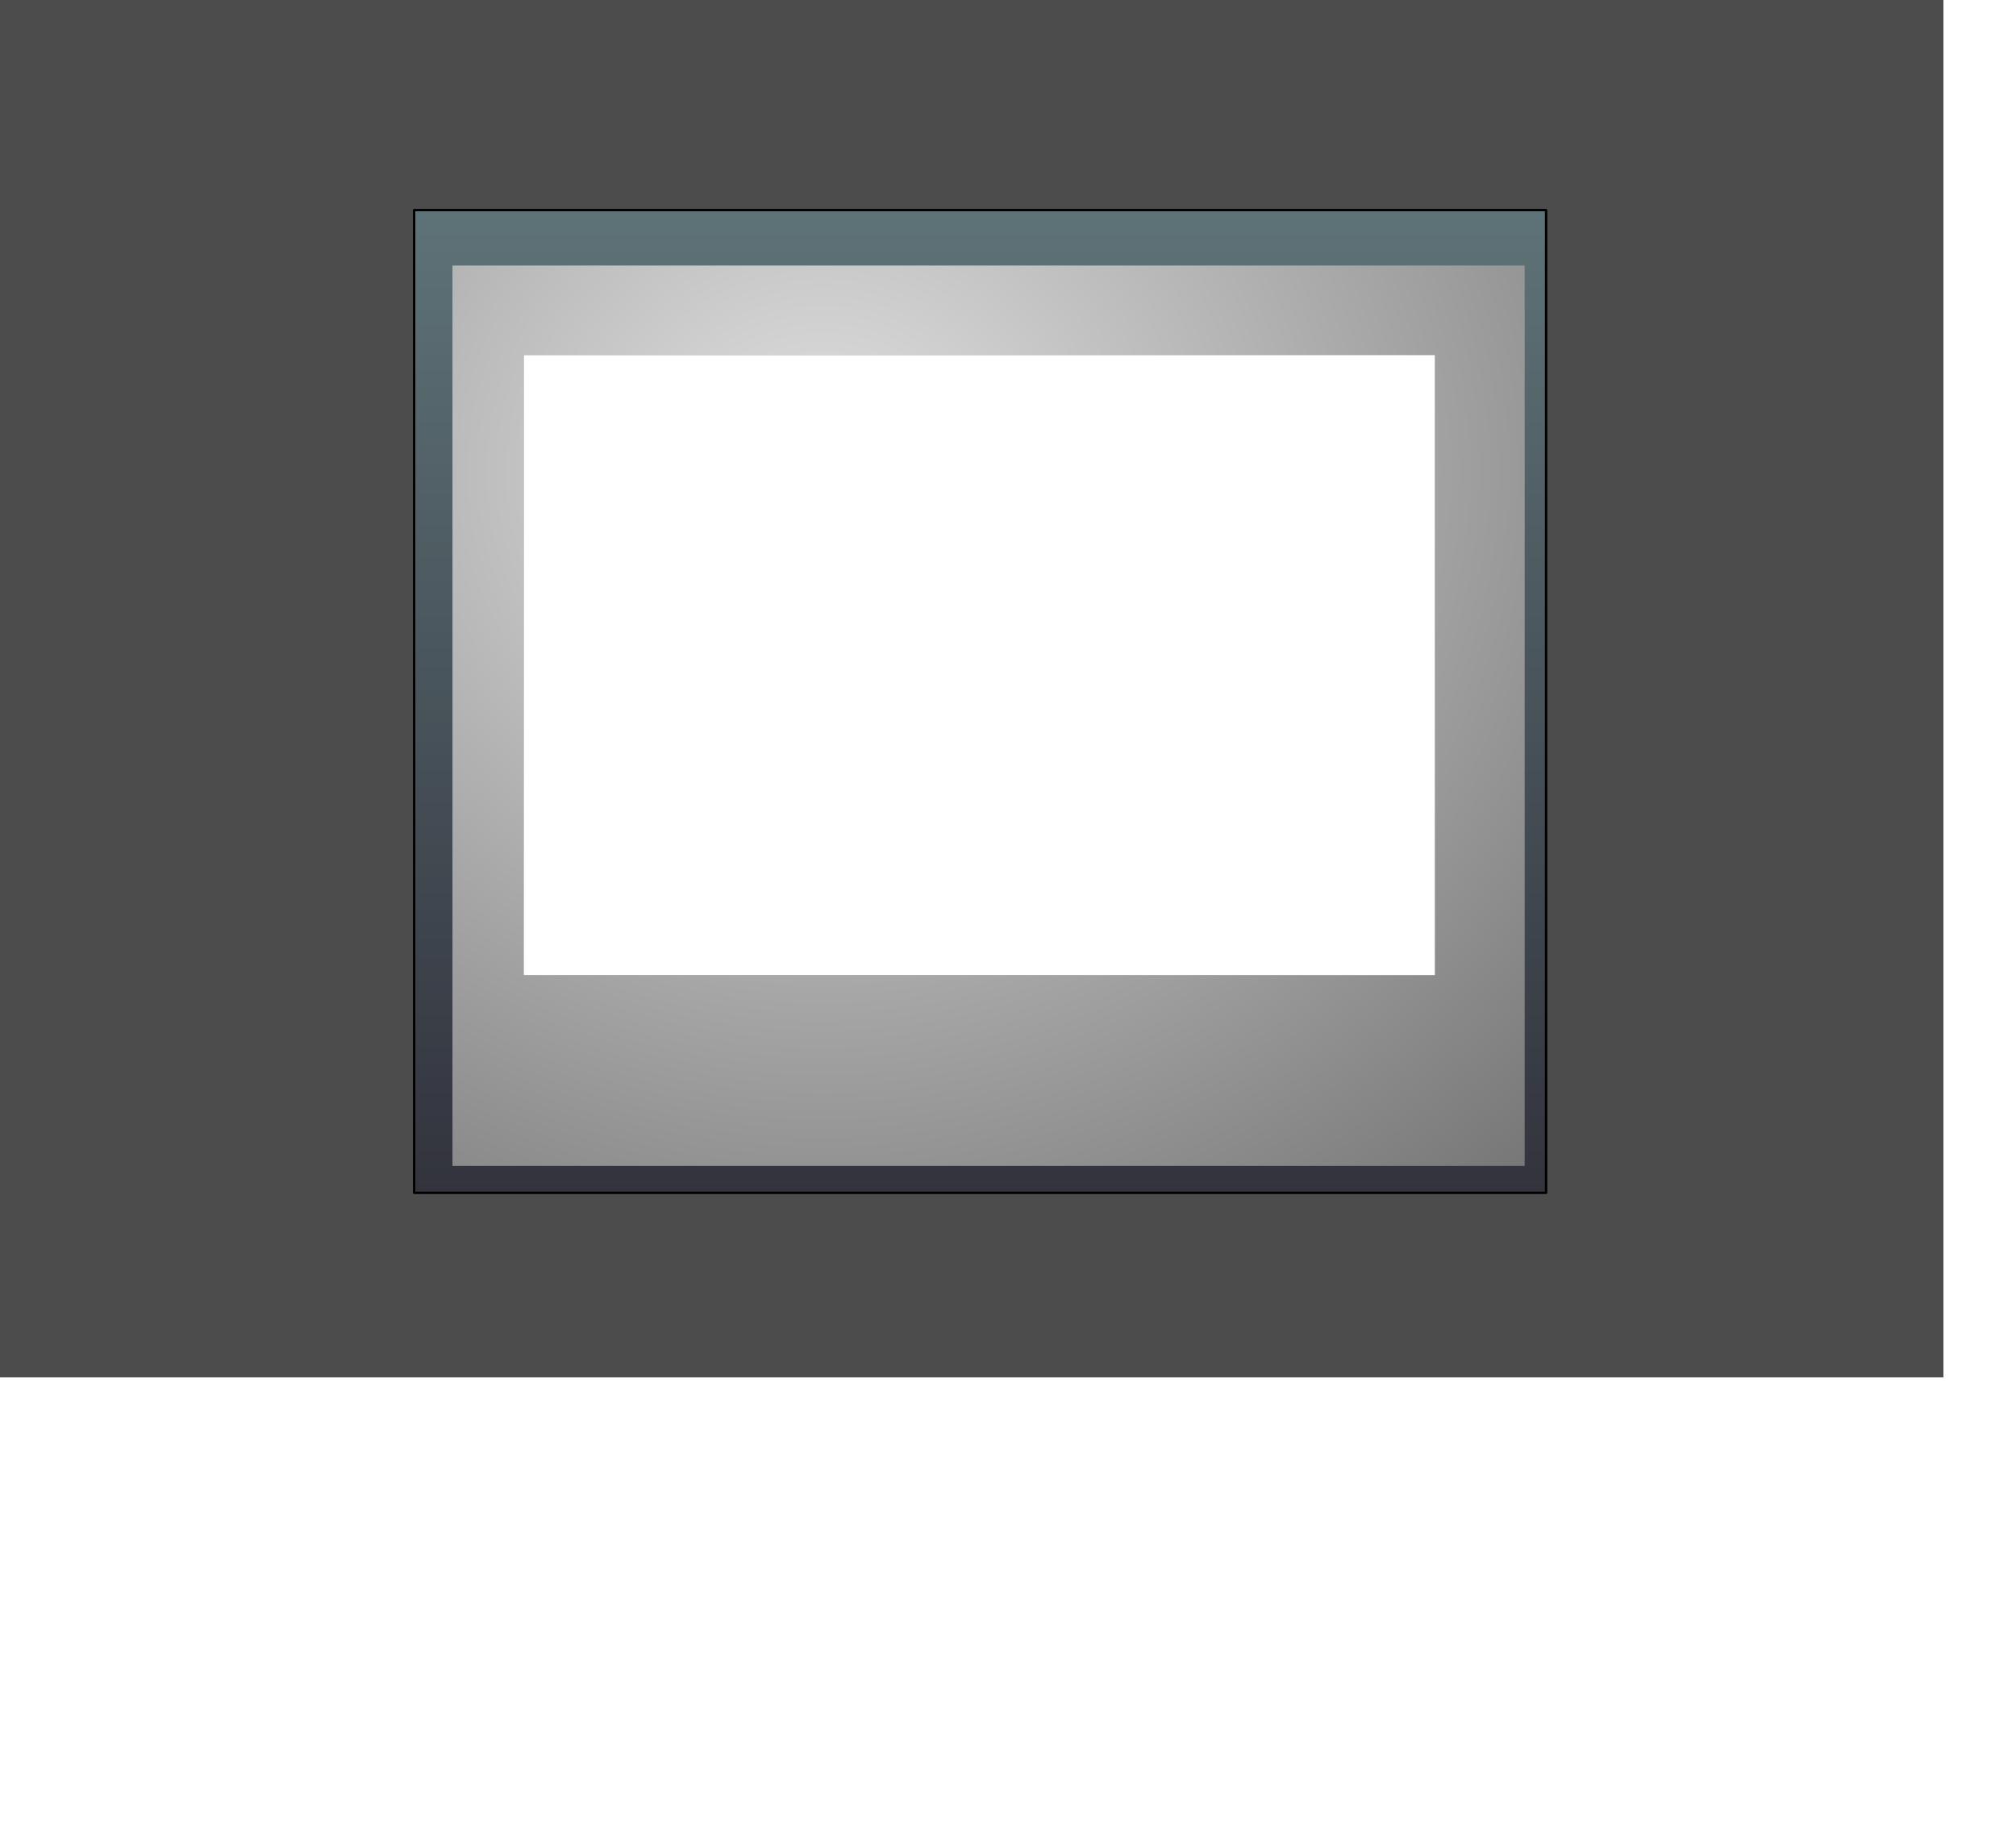 <?xml version="1.0" encoding="UTF-8" standalone="no"?>
<svg xmlns:ffdec="https://www.free-decompiler.com/flash" xmlns:xlink="http://www.w3.org/1999/xlink" ffdec:objectType="frame" height="1526.2px" width="1686.6px" xmlns="http://www.w3.org/2000/svg">
  <g transform="matrix(2.0, 0.0, 0.0, 2.0, 812.9, 576.1)">
    <use ffdec:characterId="3326" height="576.2" transform="matrix(1.0, 0.0, 0.0, 1.0, -406.45, -288.05)" width="812.95" xlink:href="#shape0"/>
    <filter id="filter1">
      <feOffset dx="3.536" dy="3.535" in="SourceGraphic" result="filterResult9"/>
      <feColorMatrix in="filterResult9" result="filterResult10" type="matrix" values="0 0 0 0 0.0,0 0 0 0 0.0,0 0 0 0 0.0,0 0 0 1 0"/>
      <feConvolveMatrix divisor="25.0" in="filterResult10" kernelMatrix="1 1 1 1 1 1 1 1 1 1 1 1 1 1 1 1 1 1 1 1 1 1 1 1 1" order="5 5" result="filterResult11"/>
      <feComposite in="SourceGraphic" in2="filterResult11" operator="over" result="filterResult12"/>
    </filter>
    <use ffdec:characterId="3325" filter="url(#filter1)" height="412.1" id="InstanceName_0" transform="matrix(1.0, 0.0, 0.0, 1.0, -237.25, -204.2)" width="474.5" xlink:href="#sprite0"/>
    <use ffdec:characterId="3331" height="19.05" transform="matrix(1.0, 0.0, 0.0, 1.0, -186.95, -170.35)" width="380.95" xlink:href="#text0"/>
    <use ffdec:characterId="3330" height="19.05" transform="matrix(1.0, 0.0, 0.0, 1.0, -104.5, -7.55)" width="222.0" xlink:href="#text1"/>
    <filter id="filter2">
      <feColorMatrix in="SourceGraphic" result="filterResult13" type="matrix" values="0 0 0 0 0.0,0 0 0 0 0.0,0 0 0 0 0.0,0 0 0 1 0"/>
      <feConvolveMatrix divisor="4.0" in="filterResult13" kernelMatrix="1 1 1 1" order="2 2" result="filterResult14"/>
      <feComposite in="SourceGraphic" in2="filterResult14" operator="over" result="filterResult15"/>
      <feOffset dx="1.414" dy="1.414" in="filterResult15" result="filterResult16"/>
      <feColorMatrix in="filterResult16" result="filterResult17" type="matrix" values="0 0 0 0 0.0,0 0 0 0 0.0,0 0 0 0 0.0,0 0 0 1 0"/>
      <feConvolveMatrix divisor="25.0" in="filterResult17" kernelMatrix="1 1 1 1 1 1 1 1 1 1 1 1 1 1 1 1 1 1 1 1 1 1 1 1 1" order="5 5" result="filterResult18"/>
      <feColorMatrix in="filterResult18" result="filterResult19" type="matrix" values="1 0 0 0 0,0 1 0 0 0,0 0 1 0 0,0 0 0 0.738 0"/>
      <feComposite in="filterResult15" in2="filterResult19" operator="over" result="filterResult20"/>
    </filter>
    <use ffdec:characterId="3329" filter="url(#filter2)" height="20.2" transform="matrix(1.0, 0.0, 0.0, 1.0, -111.0, 134.45)" width="222.0" xlink:href="#text2"/>
    <filter id="filter3">
      <feColorMatrix in="SourceGraphic" result="filterResult21" type="matrix" values="0 0 0 0 0.0,0 0 0 0 0.0,0 0 0 0 0.0,0 0 0 1 0"/>
      <feConvolveMatrix divisor="4.0" in="filterResult21" kernelMatrix="1 1 1 1" order="2 2" result="filterResult22"/>
      <feComposite in="SourceGraphic" in2="filterResult22" operator="over" result="filterResult23"/>
      <feOffset dx="1.414" dy="1.414" in="filterResult23" result="filterResult24"/>
      <feColorMatrix in="filterResult24" result="filterResult25" type="matrix" values="0 0 0 0 0.0,0 0 0 0 0.0,0 0 0 0 0.0,0 0 0 1 0"/>
      <feConvolveMatrix divisor="25.0" in="filterResult25" kernelMatrix="1 1 1 1 1 1 1 1 1 1 1 1 1 1 1 1 1 1 1 1 1 1 1 1 1" order="5 5" result="filterResult26"/>
      <feColorMatrix in="filterResult26" result="filterResult27" type="matrix" values="1 0 0 0 0,0 1 0 0 0,0 0 1 0 0,0 0 0 0.738 0"/>
      <feComposite in="filterResult23" in2="filterResult27" operator="over" result="filterResult28"/>
    </filter>
    <use ffdec:characterId="3321" filter="url(#filter3)" height="20.2" transform="matrix(1.0, 0.0, 0.0, 1.0, -111.0, 159.45)" width="222.0" xlink:href="#text3"/>
    <use ffdec:characterId="3328" height="30.0" transform="matrix(8.043, 0.0, 0.0, 0.733, -120.65, 132.7)" width="30.0" xlink:href="#button0"/>
    <use ffdec:characterId="3320" height="30.0" transform="matrix(8.043, 0.0, 0.0, 0.733, -120.65, 158.2)" width="30.0" xlink:href="#button1"/>
    <use ffdec:characterId="3319" height="259.5" transform="matrix(1.0, 0.0, 0.0, 1.0, -187.45, -139.6)" width="381.3" xlink:href="#shape3"/>
    <use ffdec:characterId="3327" height="258.9" id="naxTevt2" transform="matrix(1.0, 0.0, 0.0, 1.0, -184.1, -139.2)" width="374.05" xlink:href="#text4"/>
  </g>
  <defs>
    <g id="shape0" transform="matrix(1.0, 0.0, 0.0, 1.0, 406.45, 288.05)">
      <path d="M-387.85 -73.0 L-403.85 -73.0 -403.85 -69.0 -387.85 -69.0 -387.85 -73.0 -387.85 -69.0 -403.85 -69.0 -403.85 -73.0 -387.85 -73.0 M-406.45 -288.05 L406.5 -288.05 406.5 288.15 -406.45 288.15 -406.45 -288.05" fill="#000000" fill-opacity="0.702" fill-rule="evenodd" stroke="none"/>
    </g>
    <g id="sprite0" transform="matrix(1.0, 0.0, 0.0, 1.0, 237.25, 206.05)">
      <use ffdec:characterId="3324" height="412.1" transform="matrix(1.0, 0.0, 0.0, 1.0, -237.25, -206.05)" width="474.5" xlink:href="#shape1"/>
      <filter id="filter0">
        <feFlood flood-color="#000000" flood-opacity="1.0" result="filterResult0"/>
        <feOffset dx="3.536" dy="3.535" in="SourceGraphic" result="filterResult1"/>
        <feComposite in="filterResult0" in2="filterResult1" operator="out" result="filterResult2"/>
        <feConvolveMatrix divisor="169.0" in="filterResult2" kernelMatrix="1 1 1 1 1 1 1 1 1 1 1 1 1 1 1 1 1 1 1 1 1 1 1 1 1 1 1 1 1 1 1 1 1 1 1 1 1 1 1 1 1 1 1 1 1 1 1 1 1 1 1 1 1 1 1 1 1 1 1 1 1 1 1 1 1 1 1 1 1 1 1 1 1 1 1 1 1 1 1 1 1 1 1 1 1 1 1 1 1 1 1 1 1 1 1 1 1 1 1 1 1 1 1 1 1 1 1 1 1 1 1 1 1 1 1 1 1 1 1 1 1 1 1 1 1 1 1 1 1 1 1 1 1 1 1 1 1 1 1 1 1 1 1 1 1 1 1 1 1 1 1 1 1 1 1 1 1 1 1 1 1 1 1 1 1 1 1 1 1" order="13 13" result="filterResult3"/>
        <feComposite in="filterResult3" in2="SourceGraphic" operator="in" result="filterResult4"/>
        <feComposite in="filterResult4" in2="SourceGraphic" operator="over" result="filterResult5"/>
        <feColorMatrix in="filterResult5" result="filterResult6" type="matrix" values="0 0 0 0 0.0,0 0 0 0 0.0,0 0 0 0 0.0,0 0 0 1 0"/>
        <feConvolveMatrix divisor="9.0" in="filterResult6" kernelMatrix="1 1 1 1 1 1 1 1 1" order="3 3" result="filterResult7"/>
        <feComposite in="filterResult5" in2="filterResult7" operator="over" result="filterResult8"/>
      </filter>
      <use ffdec:characterId="2844" filter="url(#filter0)" height="223.25" transform="matrix(1.0, 0.0, 0.0, 1.687, -224.25, -188.315)" width="448.5" xlink:href="#sprite1"/>
    </g>
    <g id="shape1" transform="matrix(1.0, 0.0, 0.0, 1.0, 237.25, 206.05)">
      <path d="M236.75 -205.55 L236.75 205.55 -236.75 205.55 -236.75 -205.55 236.75 -205.55" fill="url(#gradient0)" fill-rule="evenodd" stroke="none"/>
      <path d="M236.75 -205.55 L236.75 205.55 -236.75 205.55 -236.75 -205.55 236.75 -205.55 Z" fill="none" stroke="#000000" stroke-linecap="round" stroke-linejoin="round" stroke-width="1.0"/>
    </g>
    <linearGradient gradientTransform="matrix(0.0, -0.251, 0.289, 0.0, 0.0, 0.0)" gradientUnits="userSpaceOnUse" id="gradient0" spreadMethod="pad" x1="-819.2" x2="819.2">
      <stop offset="0.0" stop-color="#32333d"/>
      <stop offset="1.0" stop-color="#5e7377"/>
    </linearGradient>
    <g id="sprite1" transform="matrix(1.0, 0.0, 0.0, 1.0, 224.25, 111.6)">
      <use ffdec:characterId="2843" height="223.25" transform="matrix(1.0, 0.0, 0.0, 1.0, -224.25, -111.6)" width="448.5" xlink:href="#shape2"/>
    </g>
    <g id="shape2" transform="matrix(1.0, 0.0, 0.0, 1.0, 224.25, 111.6)">
      <path d="M-224.25 -111.6 L224.25 -111.6 224.25 111.65 -224.25 111.65 -224.25 -111.6" fill="url(#gradient1)" fill-rule="evenodd" stroke="none"/>
    </g>
    <radialGradient cx="0" cy="0" gradientTransform="matrix(0.527, 0.0, 0.0, 0.287, -69.5, -60.55)" gradientUnits="userSpaceOnUse" id="gradient1" r="819.2" spreadMethod="pad">
      <stop offset="0.0" stop-color="#e1e1e1"/>
      <stop offset="1.0" stop-color="#777777"/>
    </radialGradient>
    <g id="shape3" transform="matrix(1.0, 0.0, 0.0, 1.0, 187.45, 139.6)">
      <path d="M-187.45 -139.6 L193.85 -139.6 193.85 119.9 -187.45 119.9 -187.45 -139.6" fill="#ffffff" fill-rule="evenodd" stroke="none"/>
      <path d="M-187.45 -139.6 L193.85 -139.6 193.85 119.9 -187.45 119.9 -187.45 -139.6 Z" fill="none" stroke="#000000" stroke-linecap="round" stroke-linejoin="round" stroke-width="0.05"/>
    </g>
  </defs>
</svg>
